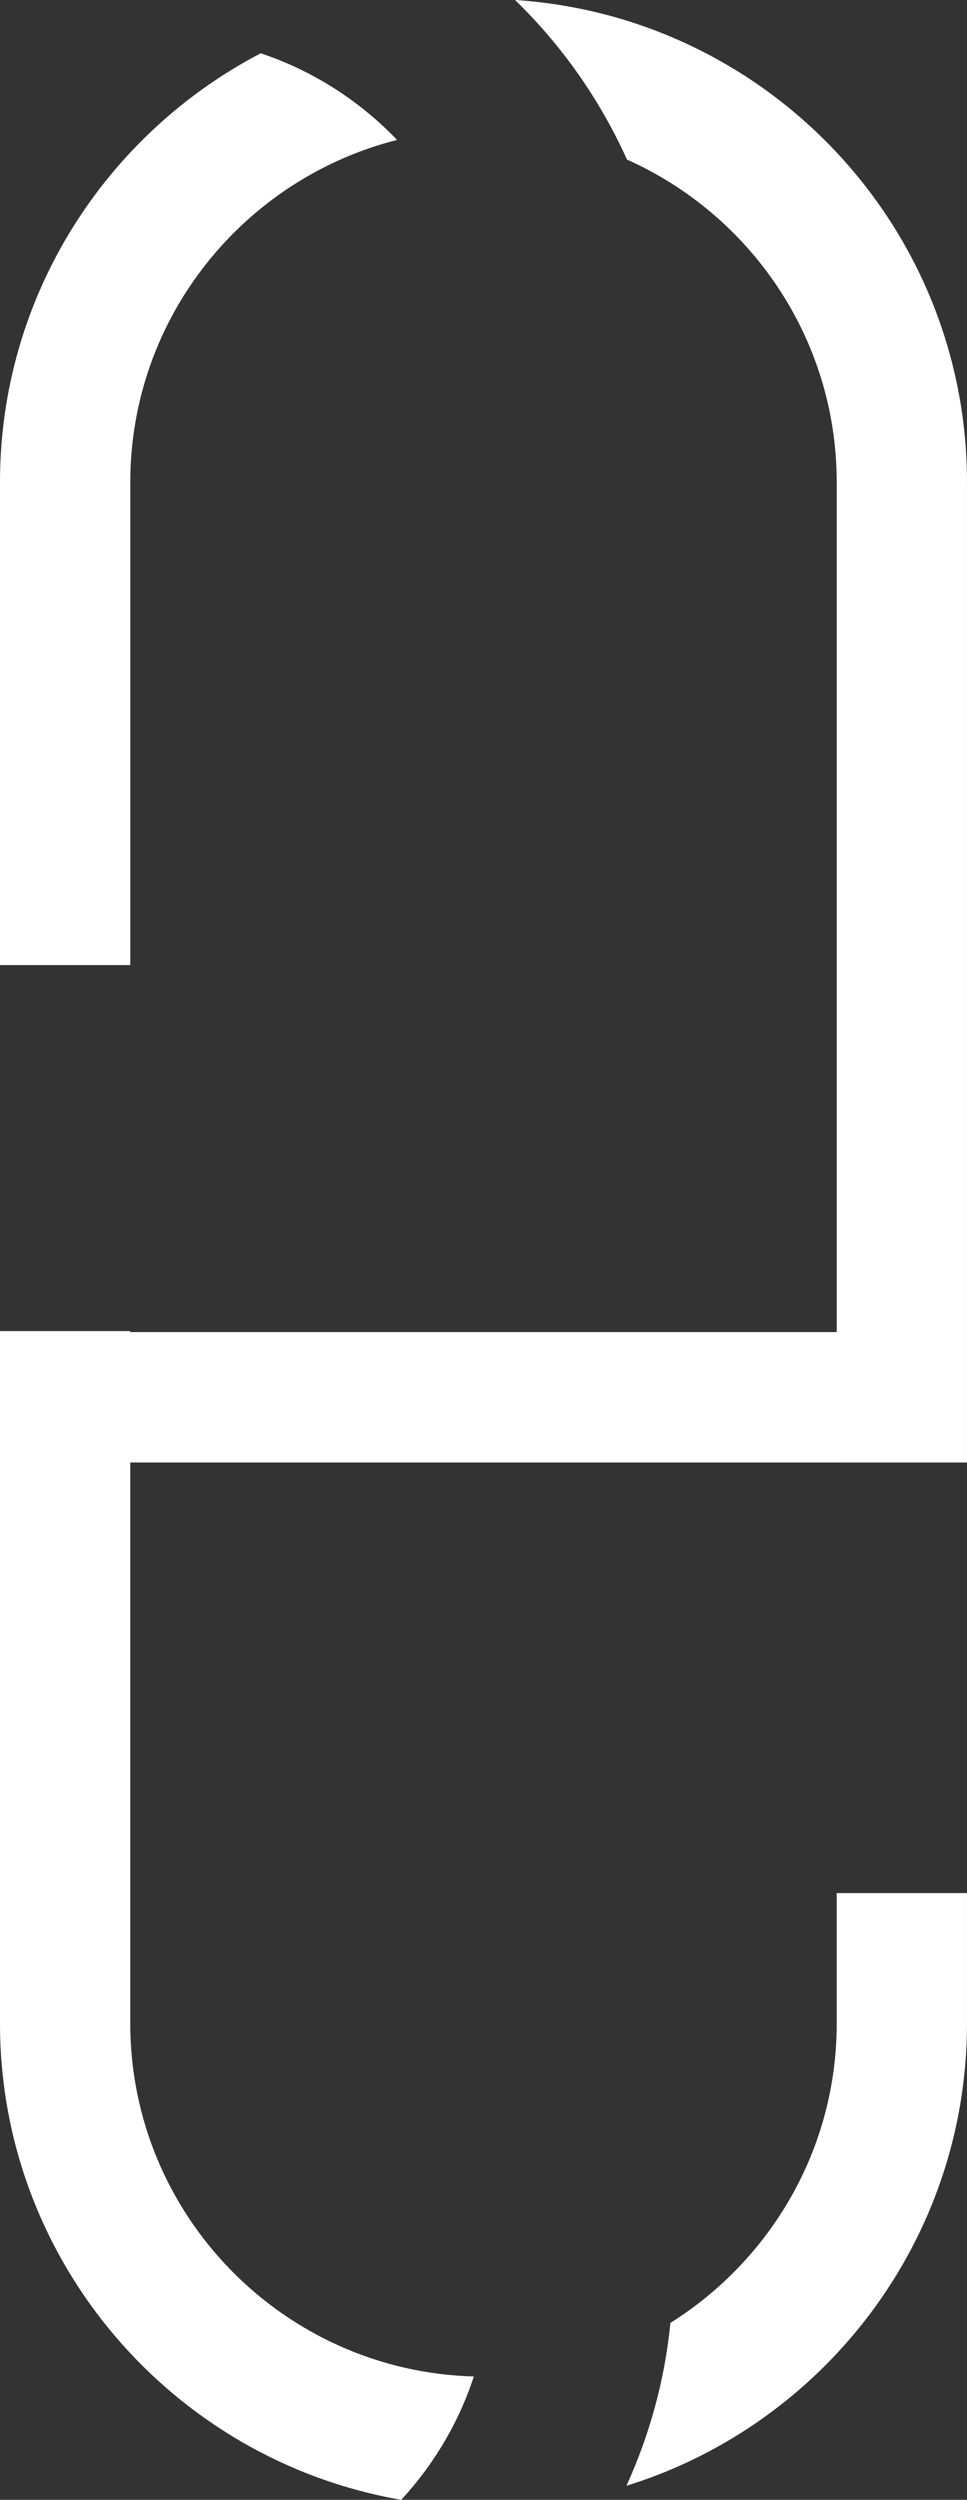 <svg version="1.1" id="图层_1" x="0px" y="0px" width="57.018px" height="147.279px" viewBox="0 0 57.018 147.279" enable-background="new 0 0 57.018 147.279" xml:space="preserve" xmlns="http://www.w3.org/2000/svg" xmlns:xlink="http://www.w3.org/1999/xlink" xmlns:xml="http://www.w3.org/XML/1998/namespace">
  <rect x="0" y="0" width="57.018" height="147.279" fill="#333333" stroke="none"/>
  <path fill="#FFFFFF" d="M7.682,56.859H0V41.713v-3.065V28.413C0,17.432,6.25,7.899,15.373,3.139
	c3.088,1.031,5.836,2.803,8.041,5.105C14.391,10.526,7.682,18.689,7.682,28.413v10.234v3.065V56.859z M49.336,119.215
	c0,7.435-3.93,13.955-9.807,17.641c-0.332,3.394-1.236,6.614-2.59,9.595c11.619-3.604,20.078-14.45,20.078-27.235v-7.685h-7.682
	V119.215z M30.369,0c2.756,2.672,5,5.857,6.6,9.401c7.277,3.249,12.367,10.541,12.367,19.012v50.068H7.682v-0.058H0v12.293v12.606
	v10.754v4.926v0.212c0,14.063,10.244,25.749,23.658,28.064c1.908-2.067,3.387-4.532,4.281-7.267
	c-11.221-0.305-20.258-9.505-20.258-20.798v-0.212v-4.926v-10.754V90.995v-4.832h41.654v0.003h7.682V28.413
	C57.018,13.322,45.221,0.967,30.369,0z" class="color c1"/>
</svg>